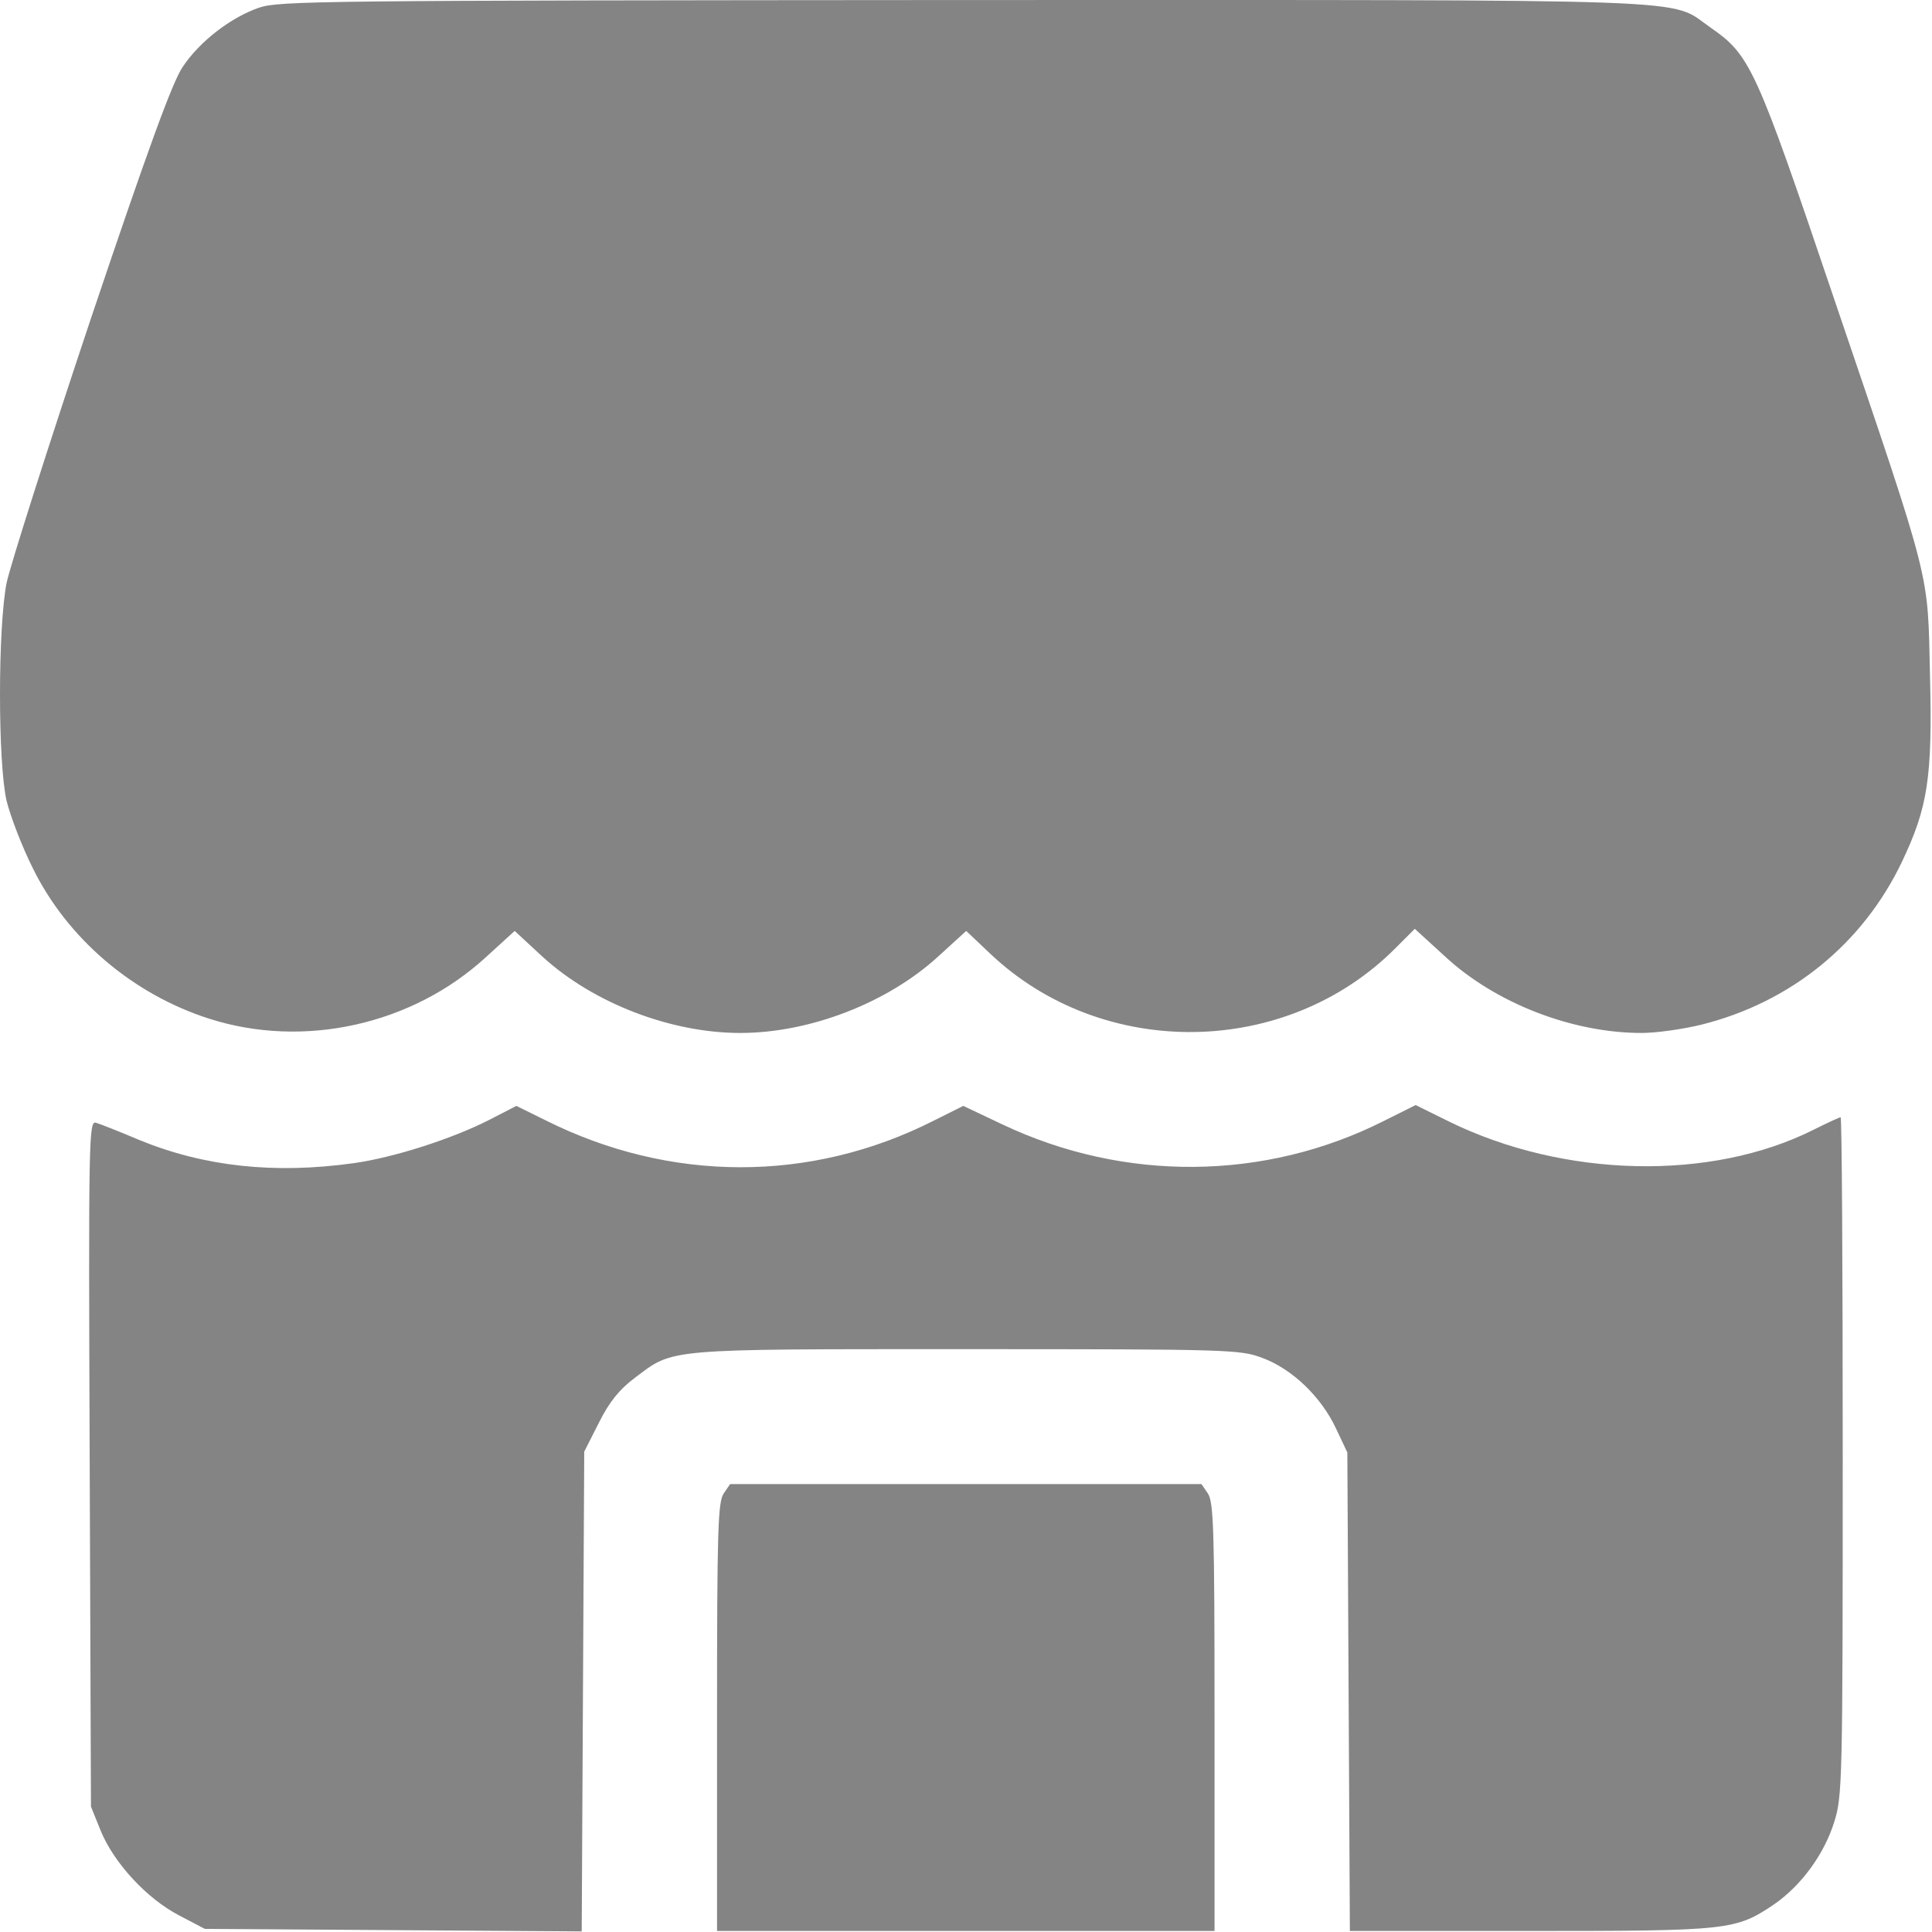 <svg width="611" height="611" viewBox="0 0 611 611" fill="#848484" xmlns="http://www.w3.org/2000/svg">
  <path d="M81.967 2.411C73.033 5.477 63.167 13.077 57.833 21.077C54.633 25.611 46.767 47.211 28.767 100.677C15.3 140.944 3.3 178.677 2.1 184.277C-0.7 198.411 -0.7 241.344 2.1 253.344C3.3 258.144 6.9 267.611 10.367 274.544C21.3 296.811 41.967 314.411 66.1 322.144C95.967 331.744 130.367 324.144 153.7 302.677L162.767 294.411L171.7 302.677C187.833 317.344 212.233 326.677 234.1 326.677C256.1 326.677 280.5 317.211 296.5 302.677L305.567 294.411L313.167 301.611C348.767 335.344 406.9 334.544 441.433 299.744L447.433 293.744L456.767 302.277C472.767 317.211 497.167 326.677 519.167 326.677C523.833 326.677 532.367 325.477 538.233 324.011C566.367 316.944 589.033 298.544 601.433 272.677C609.7 255.344 611.167 245.877 610.367 213.611C609.567 180.144 611.3 186.544 580.1 94.677C555.167 20.944 553.567 17.477 540.9 8.677C527.433 -0.656 543.833 0.011 304.9 0.011C101.3 0.144 88.367 0.277 81.967 2.411ZM154.767 354.144C143.033 360.144 124.367 366.144 111.7 367.877C86.767 371.344 64.633 368.944 44.1 360.544C37.833 357.877 31.7 355.477 30.367 355.077C28.1 354.411 27.967 358.944 28.367 462.811L28.767 571.344L31.833 578.944C35.967 589.077 46.367 600.411 56.633 605.744L64.767 610.011L124.367 610.411L183.967 610.811L184.367 534.944L184.767 459.077L189.433 449.877C192.767 443.211 195.967 439.344 200.767 435.744C213.167 426.411 209.567 426.677 305.567 426.677C389.567 426.677 392.233 426.811 399.3 429.477C408.633 432.944 417.833 441.744 422.5 451.744L426.1 459.344L426.5 534.944L426.9 610.677H483.967C547.033 610.677 548.9 610.411 561.033 602.277C569.7 596.277 576.9 586.411 580.1 576.144C582.633 568.011 582.767 563.744 582.767 460.544C582.767 401.611 582.5 353.344 582.1 353.344C581.7 353.344 577.967 355.077 573.7 357.211C541.167 373.611 494.633 372.544 458.233 354.677L447.7 349.477L437.567 354.544C399.967 373.477 355.567 373.877 317.033 355.611L304.633 349.744L295.3 354.411C256.367 374.144 211.833 374.011 172.5 354.277L163.3 349.744L154.767 354.144Z"/>
  <path d="M228.9 472.277C227.033 474.944 226.767 483.877 226.767 542.944V610.677H305.433H384.1V542.944C384.1 483.877 383.833 474.944 381.967 472.277L379.967 469.344H305.433H230.9L228.9 472.277Z" />
</svg>

